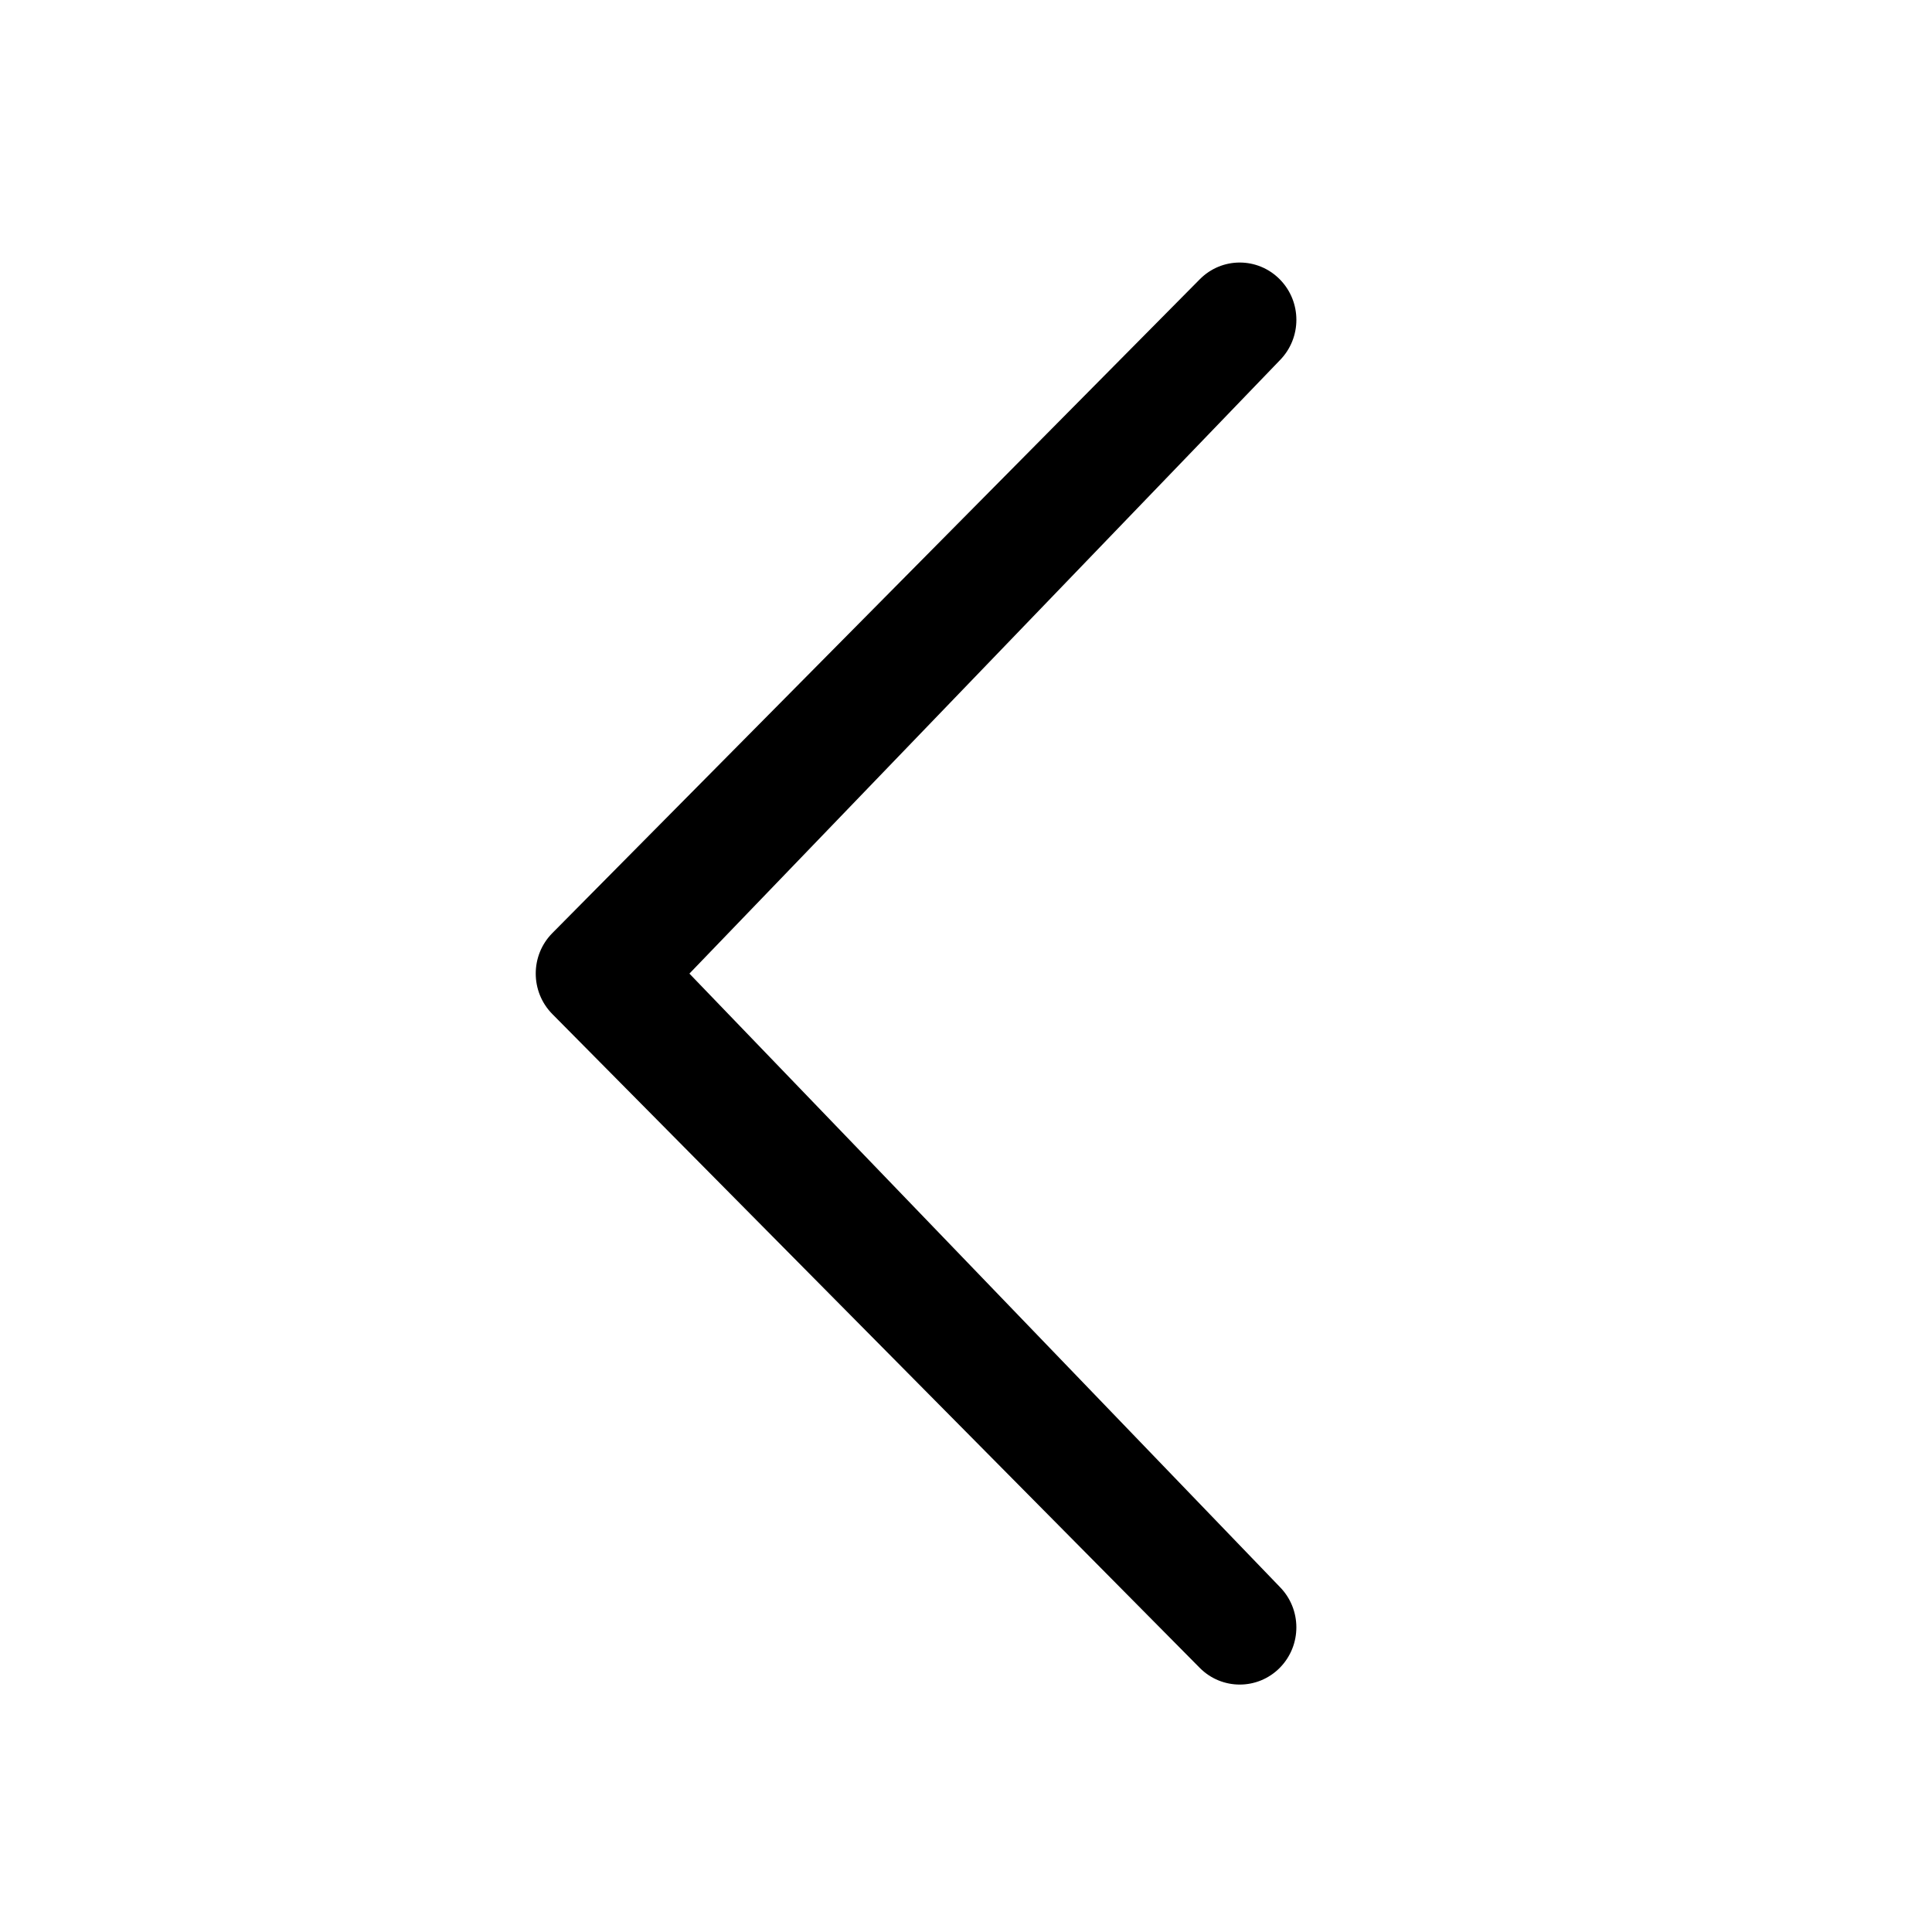 <?xml version="1.0" encoding="utf-8"?>
<!-- Generator: Adobe Illustrator 17.0.0, SVG Export Plug-In . SVG Version: 6.00 Build 0)  -->
<!DOCTYPE svg PUBLIC "-//W3C//DTD SVG 1.1//EN" "http://www.w3.org/Graphics/SVG/1.1/DTD/svg11.dtd">
<svg version="1.1" id="Layer_3" xmlns="http://www.w3.org/2000/svg" xmlns:xlink="http://www.w3.org/1999/xlink" x="0px" y="0px"
	 width="113.386px" height="113.386px" viewBox="0 0 113.386 113.386" enable-background="new 0 0 113.386 113.386"
	 xml:space="preserve">
<path d="M75.108,93.132c1.298,1.315,1.298,3.435,0,4.75c-1.296,1.31-3.403,1.31-4.699,0L32.415,59.513
	c-1.298-1.315-1.298-3.44,0-4.75l37.995-38.369c1.296-1.315,3.4-1.315,4.699,0c1.298,1.315,1.298,3.435,0.002,4.75l-34.65,35.995
	L75.108,93.132z"/>
</svg>

